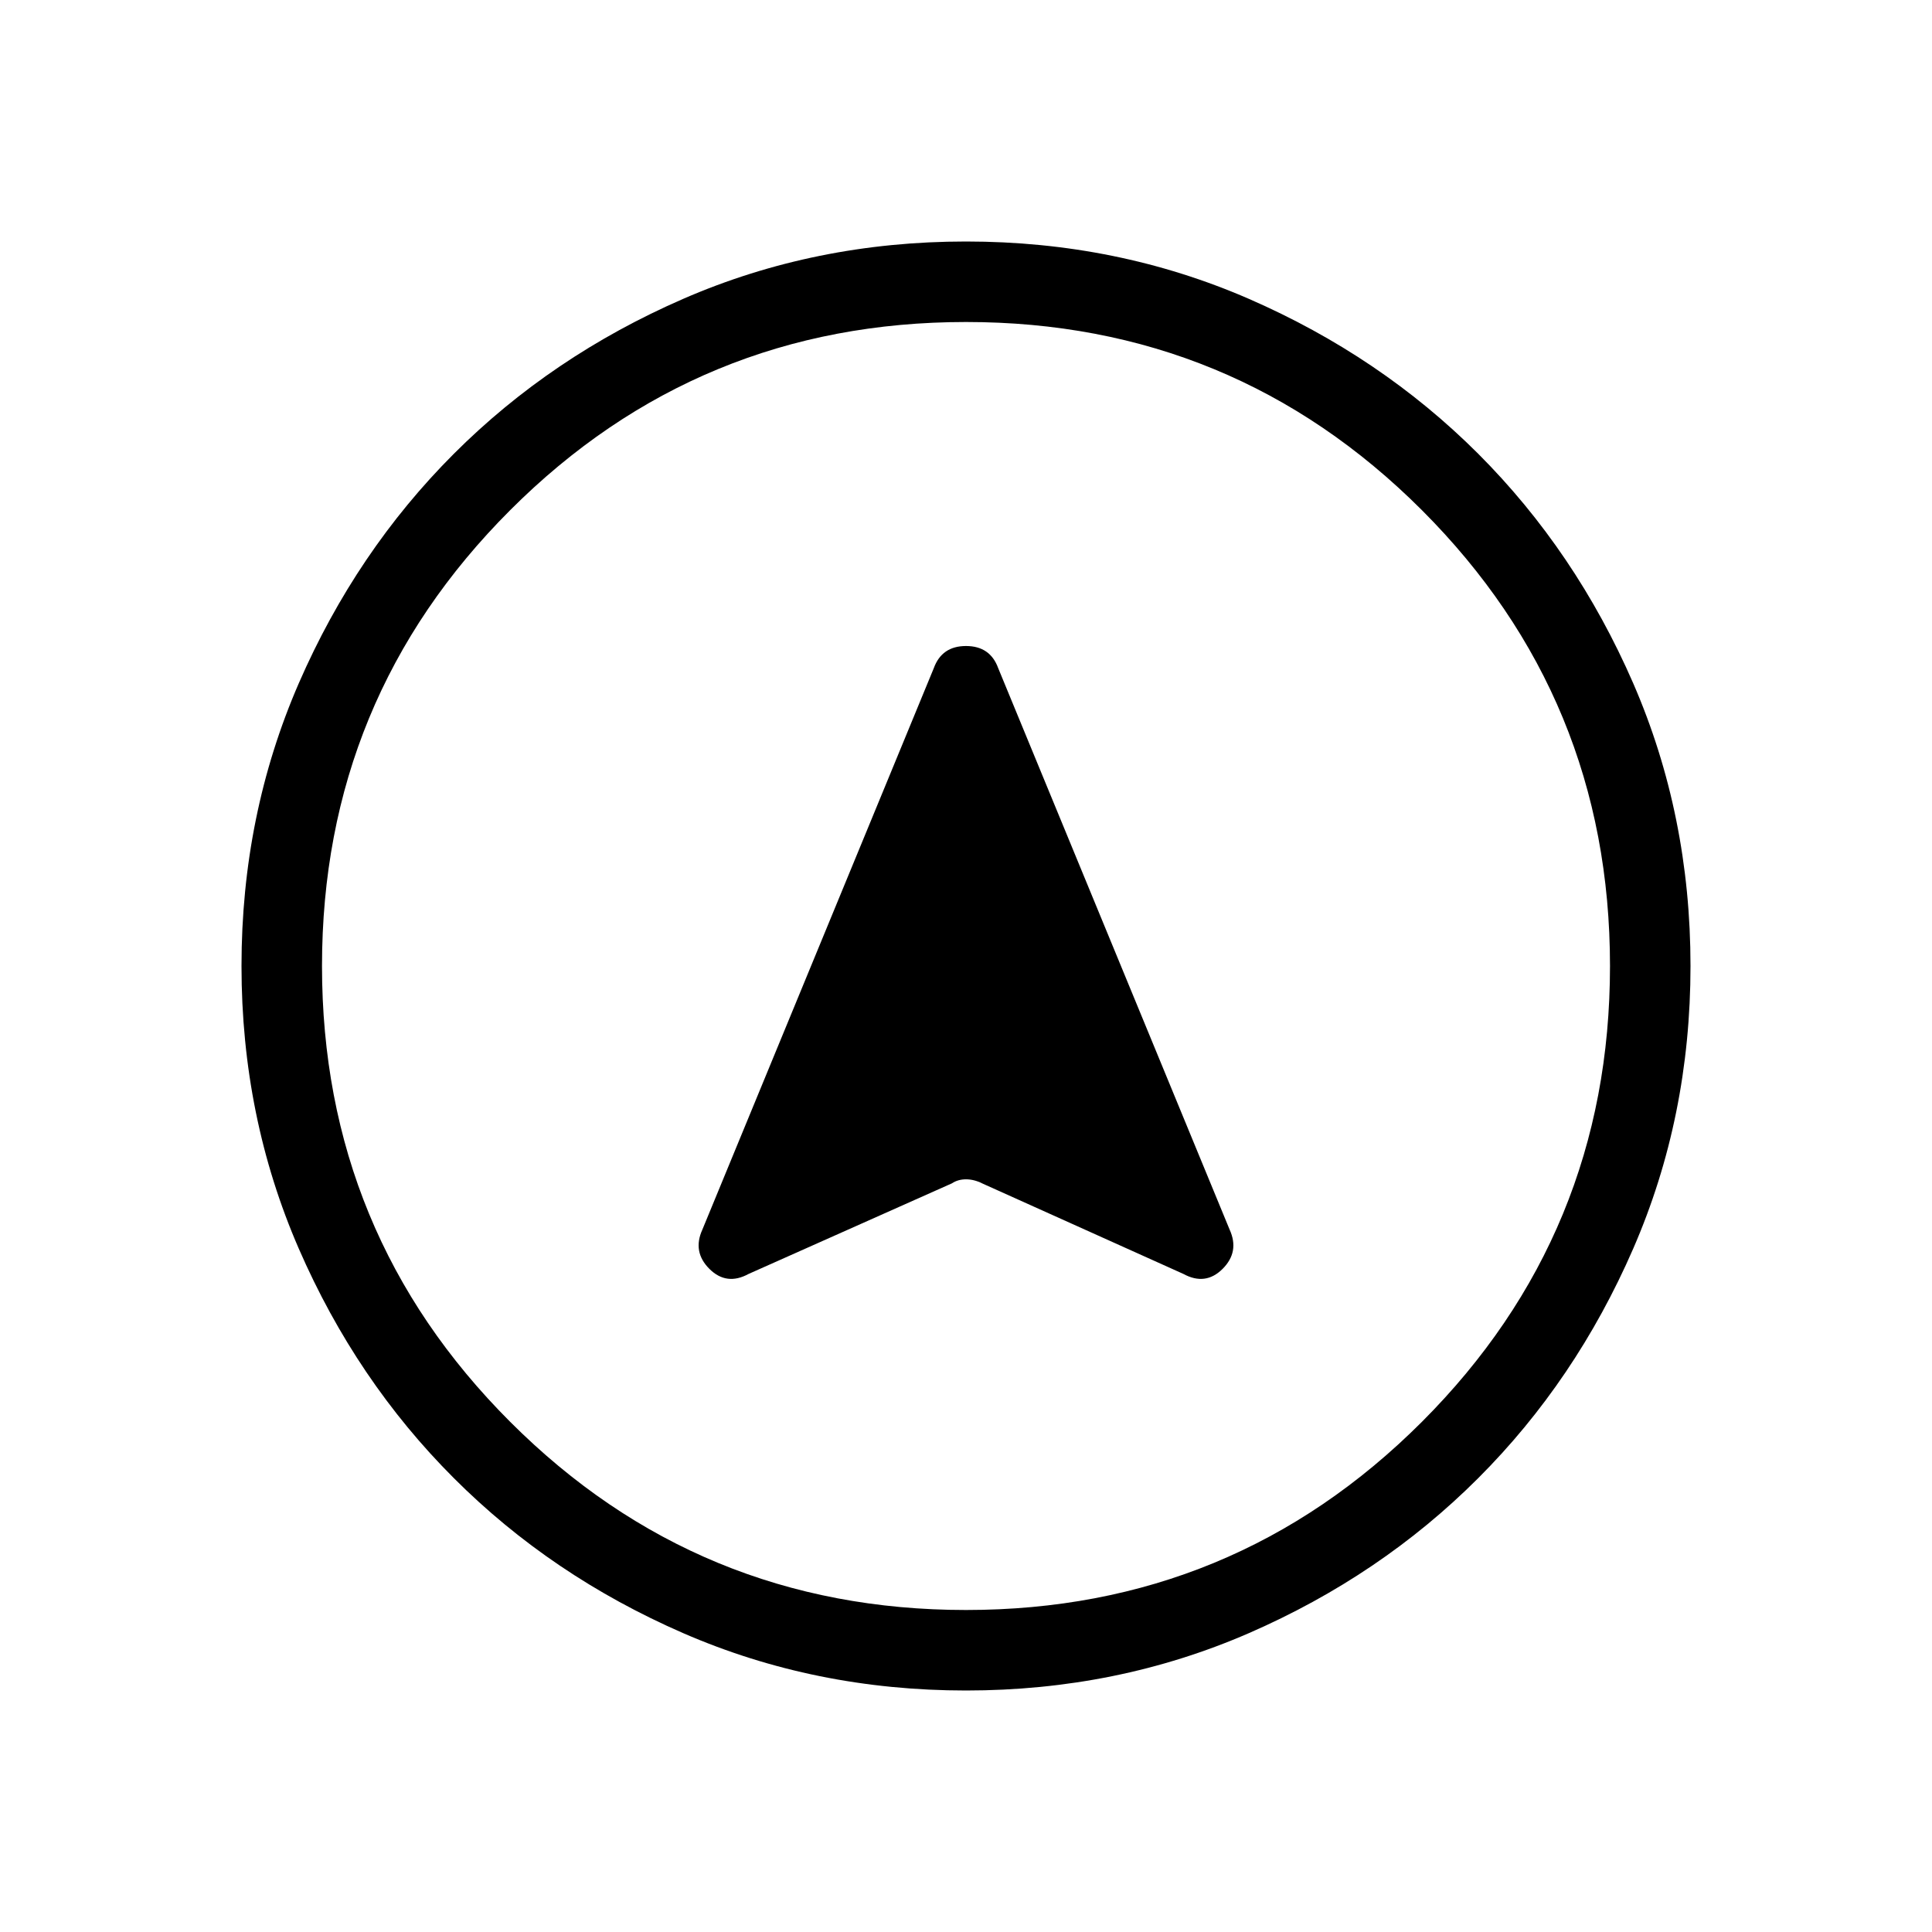<svg xmlns="http://www.w3.org/2000/svg" height="24" width="24"><path d="m9.3 15.825 2.525-1.125q.075-.05.175-.05.1 0 .2.05l2.5 1.125q.275.15.488-.063.212-.212.087-.487L12.4 8.3q-.1-.275-.4-.275-.3 0-.4.275l-2.875 6.975q-.125.275.087.487.213.213.488.063ZM12 3q1.875 0 3.513.712 1.637.713 2.85 1.925 1.212 1.213 1.925 2.85Q21 10.125 21 12t-.712 3.512q-.713 1.638-1.925 2.85-1.213 1.213-2.85 1.926Q13.875 21 12 21t-3.512-.712q-1.638-.713-2.85-1.926-1.213-1.212-1.926-2.85Q3 13.875 3 12t.712-3.513q.713-1.637 1.926-2.85 1.212-1.212 2.85-1.925Q10.125 3 12 3Zm0 9Zm0-8Q8.675 4 6.338 6.337 4 8.675 4 12t2.338 5.663Q8.675 20 12 20q3.325 0 5.663-2.337Q20 15.325 20 12t-2.337-5.663Q15.325 4 12 4Z"/></svg>